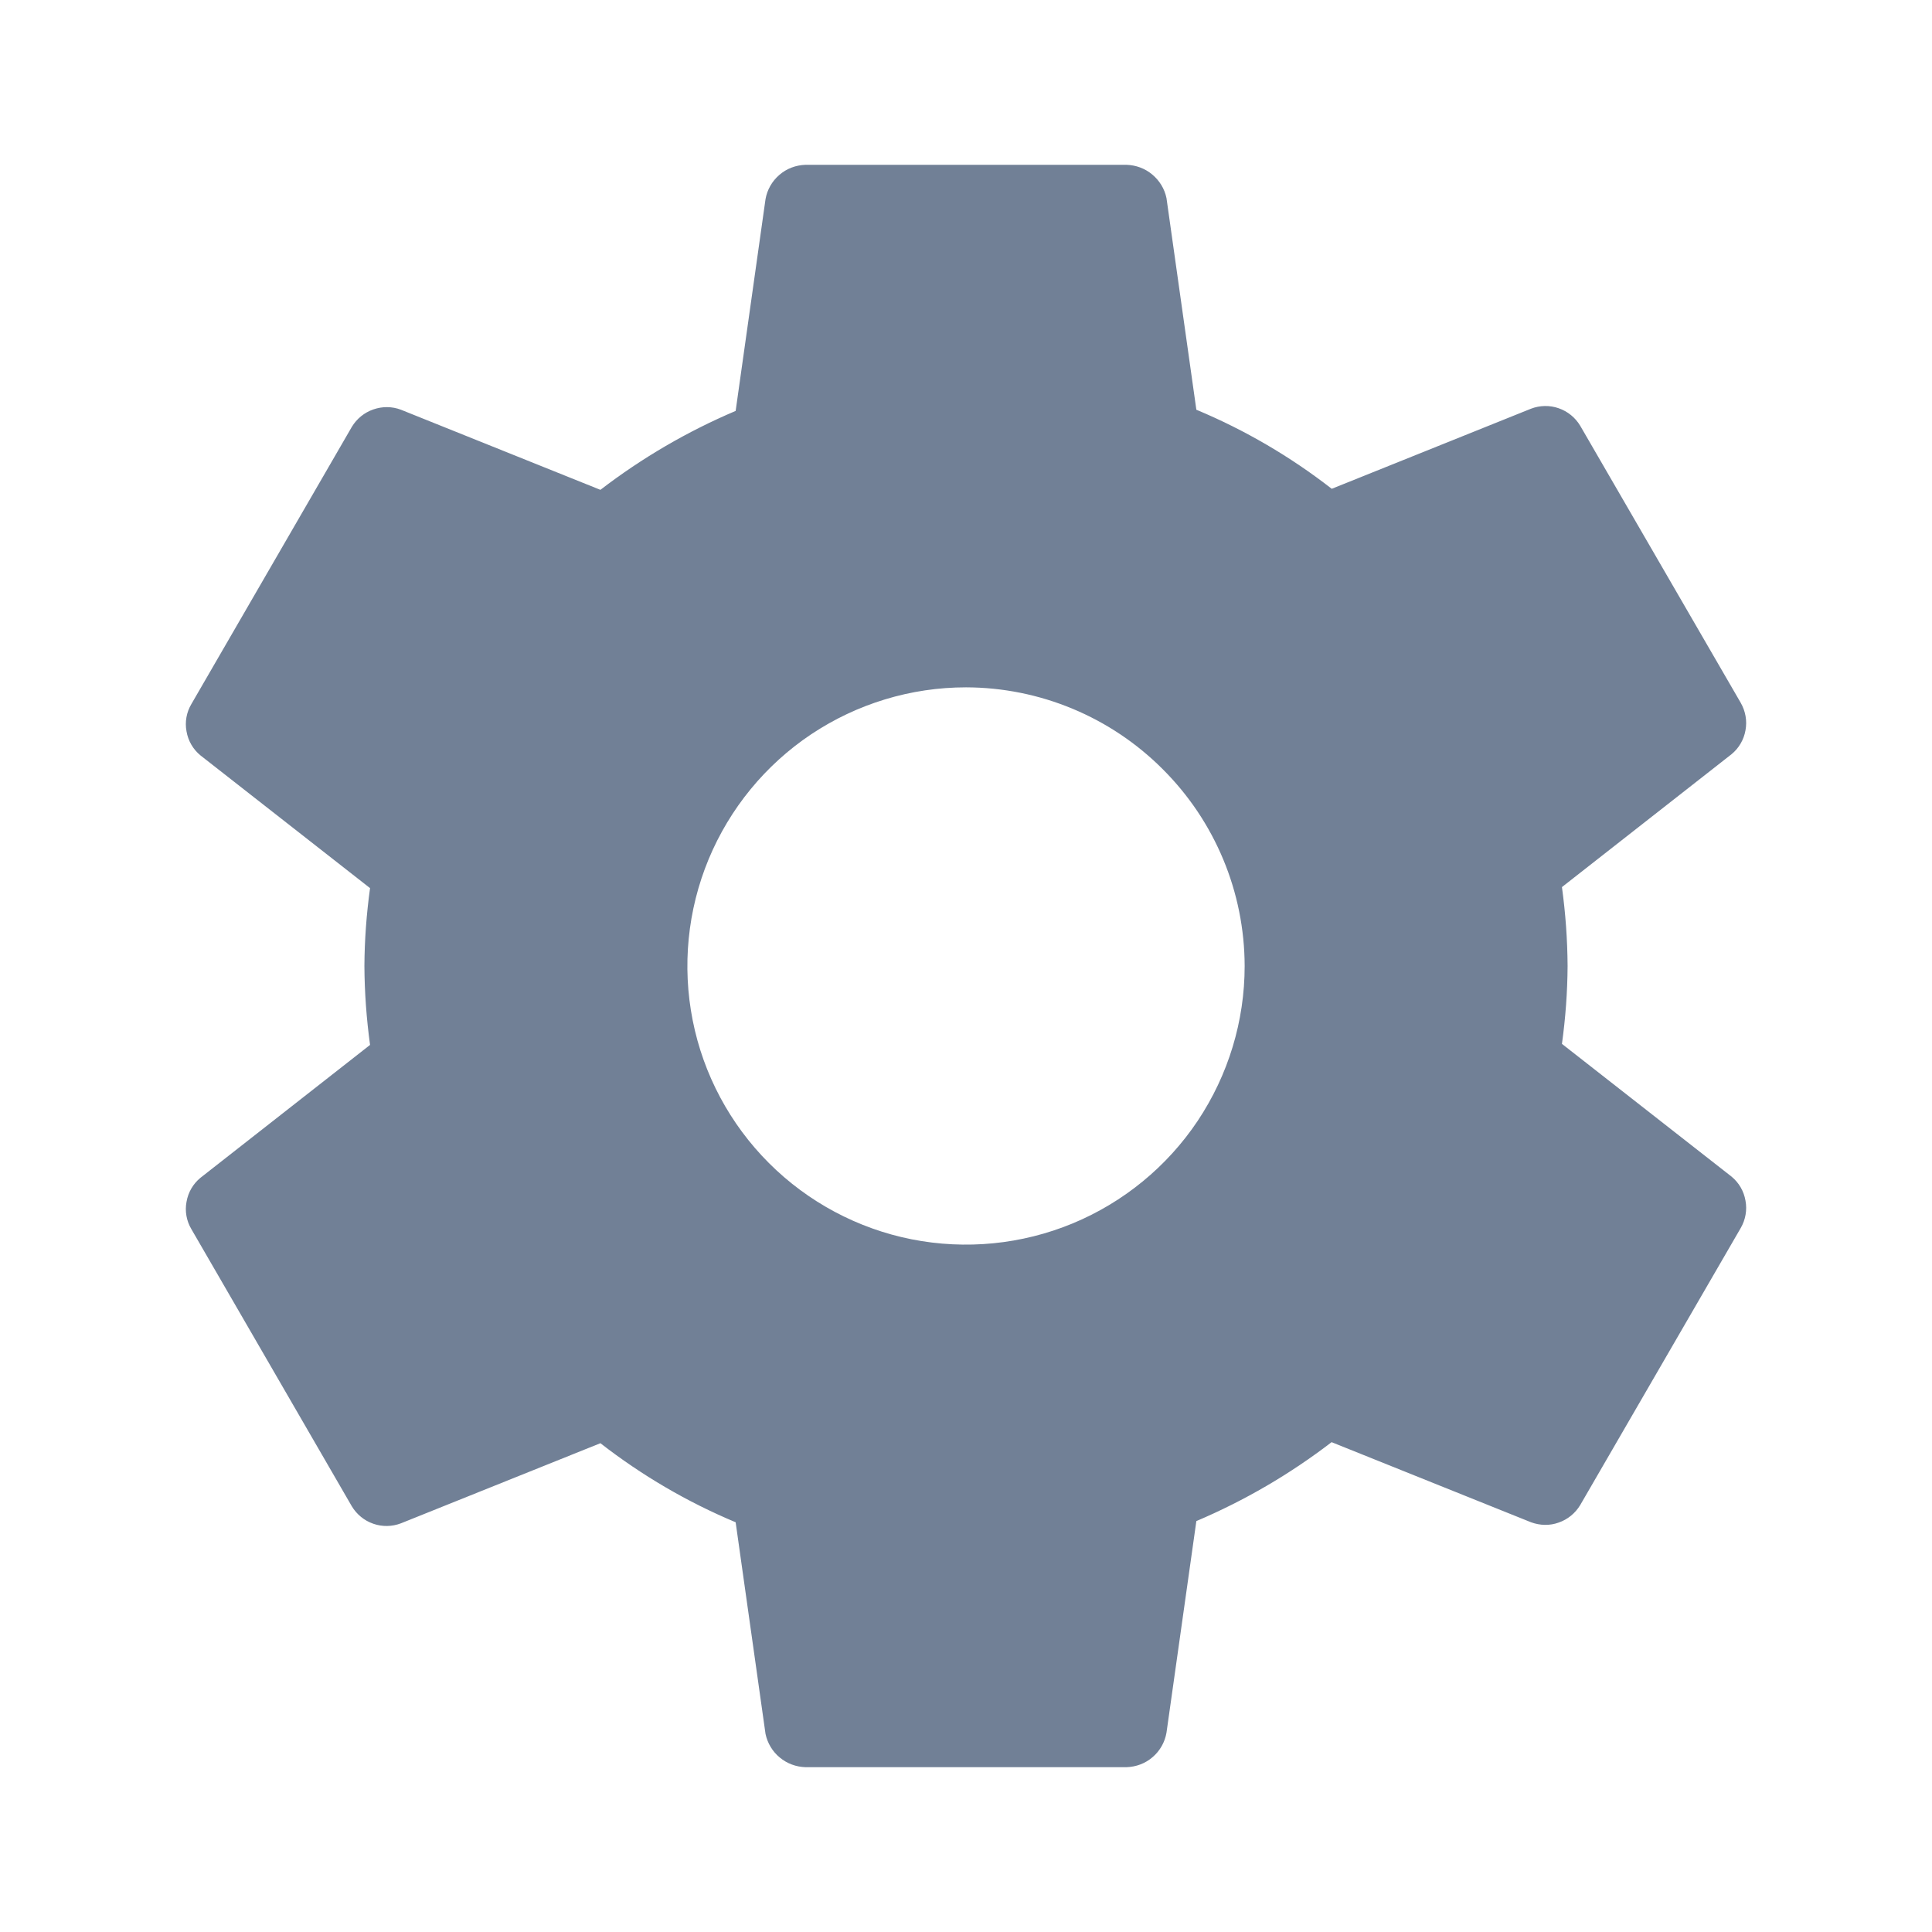 <svg width="13" height="13" viewBox="0 0 13 13" fill="none" xmlns="http://www.w3.org/2000/svg">
<path d="M6.5 4.625C6.129 4.625 5.767 4.735 5.458 4.941C5.15 5.147 4.91 5.44 4.768 5.782C4.626 6.125 4.589 6.502 4.661 6.866C4.733 7.23 4.912 7.564 5.174 7.826C5.436 8.088 5.771 8.267 6.134 8.339C6.498 8.411 6.875 8.374 7.218 8.232C7.56 8.09 7.853 7.85 8.059 7.542C8.265 7.233 8.375 6.871 8.375 6.5C8.374 6.003 8.176 5.527 7.824 5.176C7.473 4.824 6.997 4.626 6.5 4.625ZM10.548 6.5C10.547 6.675 10.534 6.85 10.51 7.024L11.651 7.917C11.701 7.958 11.734 8.015 11.745 8.079C11.757 8.142 11.745 8.208 11.713 8.263L10.633 10.127C10.6 10.182 10.549 10.224 10.488 10.245C10.428 10.267 10.362 10.265 10.302 10.243L8.96 9.704C8.68 9.919 8.375 10.097 8.05 10.235L7.849 11.659C7.838 11.723 7.805 11.781 7.756 11.823C7.707 11.866 7.644 11.889 7.58 11.891H5.42C5.357 11.889 5.296 11.867 5.247 11.826C5.198 11.786 5.164 11.729 5.151 11.667L4.95 10.243C4.625 10.107 4.319 9.928 4.04 9.711L2.698 10.25C2.638 10.273 2.572 10.274 2.512 10.253C2.451 10.232 2.4 10.19 2.367 10.135L1.288 8.271C1.255 8.216 1.243 8.15 1.255 8.087C1.266 8.023 1.299 7.966 1.349 7.925L2.49 7.031C2.466 6.855 2.453 6.678 2.452 6.5C2.453 6.325 2.466 6.15 2.49 5.976L1.349 5.083C1.299 5.042 1.266 4.985 1.255 4.921C1.243 4.858 1.255 4.792 1.288 4.737L2.367 2.873C2.4 2.818 2.451 2.776 2.512 2.755C2.572 2.734 2.638 2.734 2.698 2.757L4.04 3.296C4.32 3.081 4.625 2.903 4.95 2.765L5.151 1.34C5.162 1.277 5.195 1.219 5.244 1.177C5.293 1.134 5.356 1.111 5.42 1.109H7.58C7.643 1.111 7.704 1.133 7.753 1.174C7.802 1.215 7.836 1.27 7.849 1.333L8.05 2.757C8.376 2.893 8.682 3.072 8.961 3.289L10.302 2.75C10.362 2.727 10.428 2.726 10.488 2.747C10.549 2.768 10.6 2.81 10.633 2.865L11.713 4.729C11.745 4.785 11.757 4.85 11.745 4.914C11.734 4.977 11.701 5.034 11.651 5.075L10.51 5.969C10.534 6.145 10.547 6.322 10.548 6.5Z" fill="#718096"/>
</svg>
